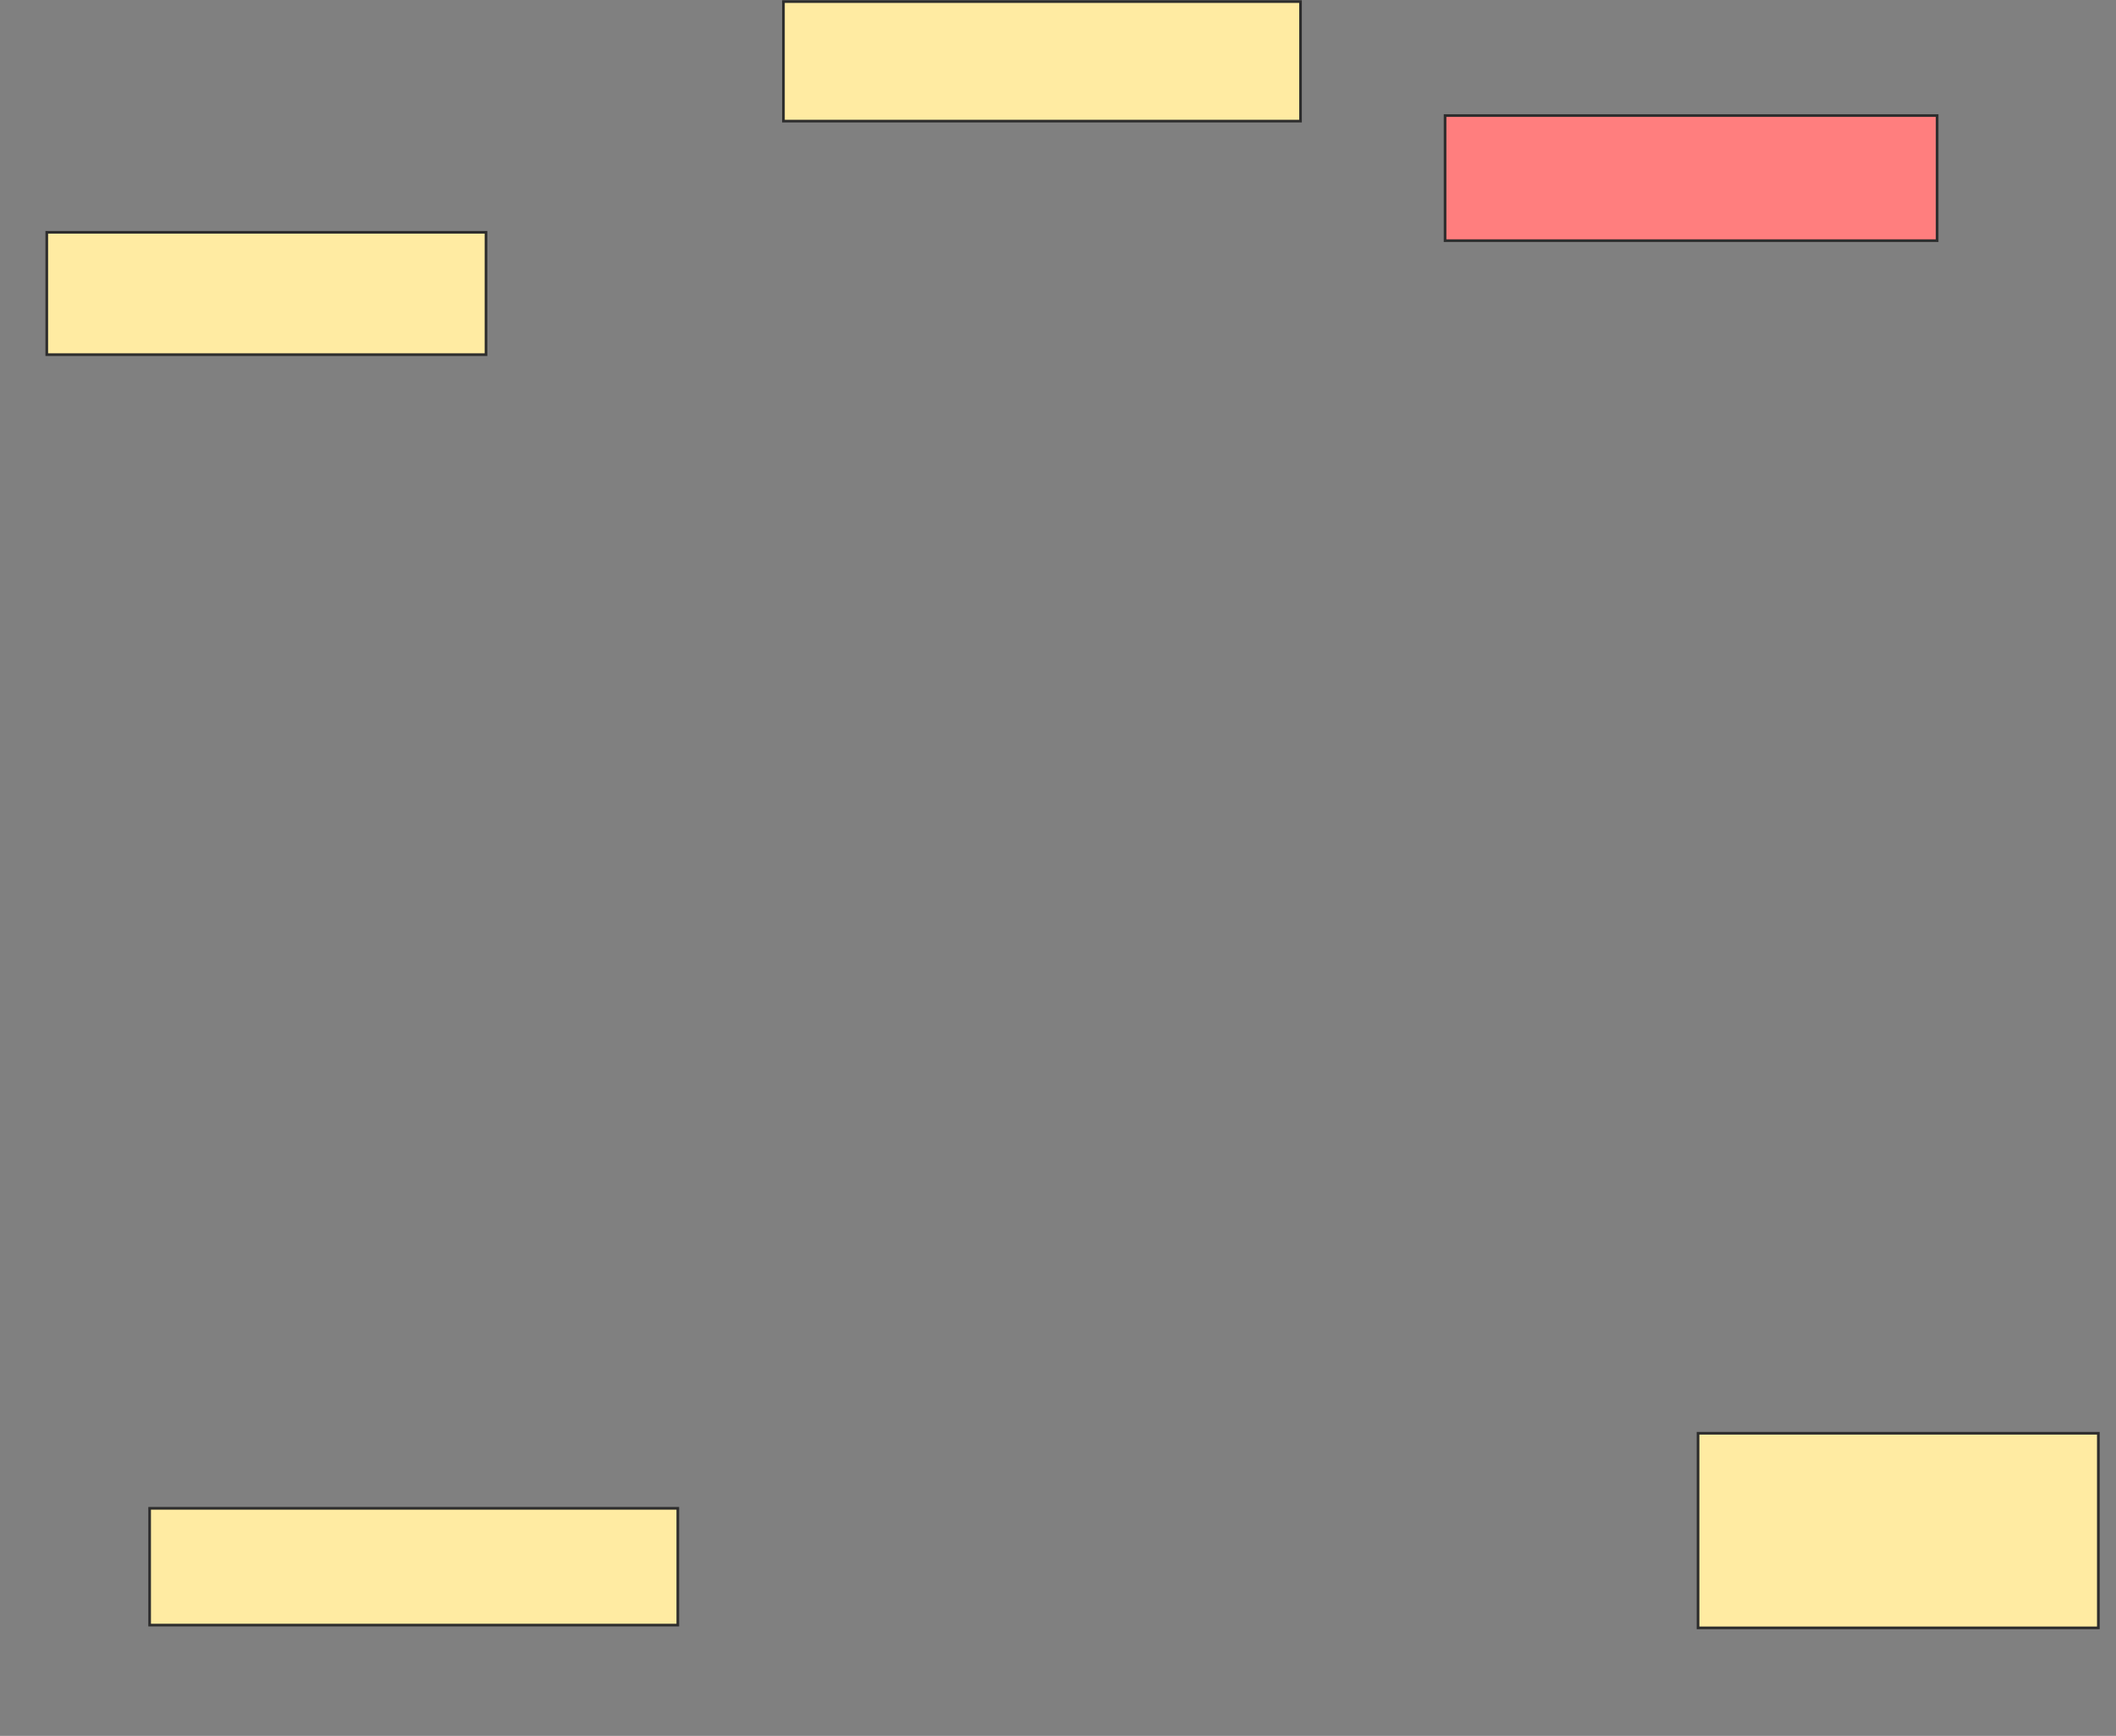 <svg xmlns="http://www.w3.org/2000/svg" width="796" height="653">
 <rect width="100%" height="100%" fill="#808080" stroke="none"/>
 <!-- Created with Image Occlusion Enhanced -->
 <g>
  <title>Labels</title>
 </g>
 <g>
  <title>Masks</title>
  <rect id="4212d9ed85dd4099885f36d653d59562-ao-1" height="46.013" width="165.229" y="87.392" x="17.595" stroke="#2D2D2D" fill="#FFEBA2"/>
  <rect id="4212d9ed85dd4099885f36d653d59562-ao-2" height="44.967" width="194.51" y="0.595" x="294.719" stroke="#2D2D2D" fill="#FFEBA2"/>
  <rect id="4212d9ed85dd4099885f36d653d59562-ao-3" height="47.059" width="185.098" y="43.471" x="543.608" stroke="#2D2D2D" fill="#FF7E7E" class="qshape"/>
  <rect id="4212d9ed85dd4099885f36d653d59562-ao-4" height="73.203" width="150.588" y="539.157" x="638.771" stroke="#2D2D2D" fill="#FFEBA2"/>
  <rect id="4212d9ed85dd4099885f36d653d59562-ao-5" height="43.922" width="198.693" y="567.392" x="56.288" stroke-linecap="null" stroke-linejoin="null" stroke-dasharray="null" stroke="#2D2D2D" fill="#FFEBA2"/>
 </g>
</svg>